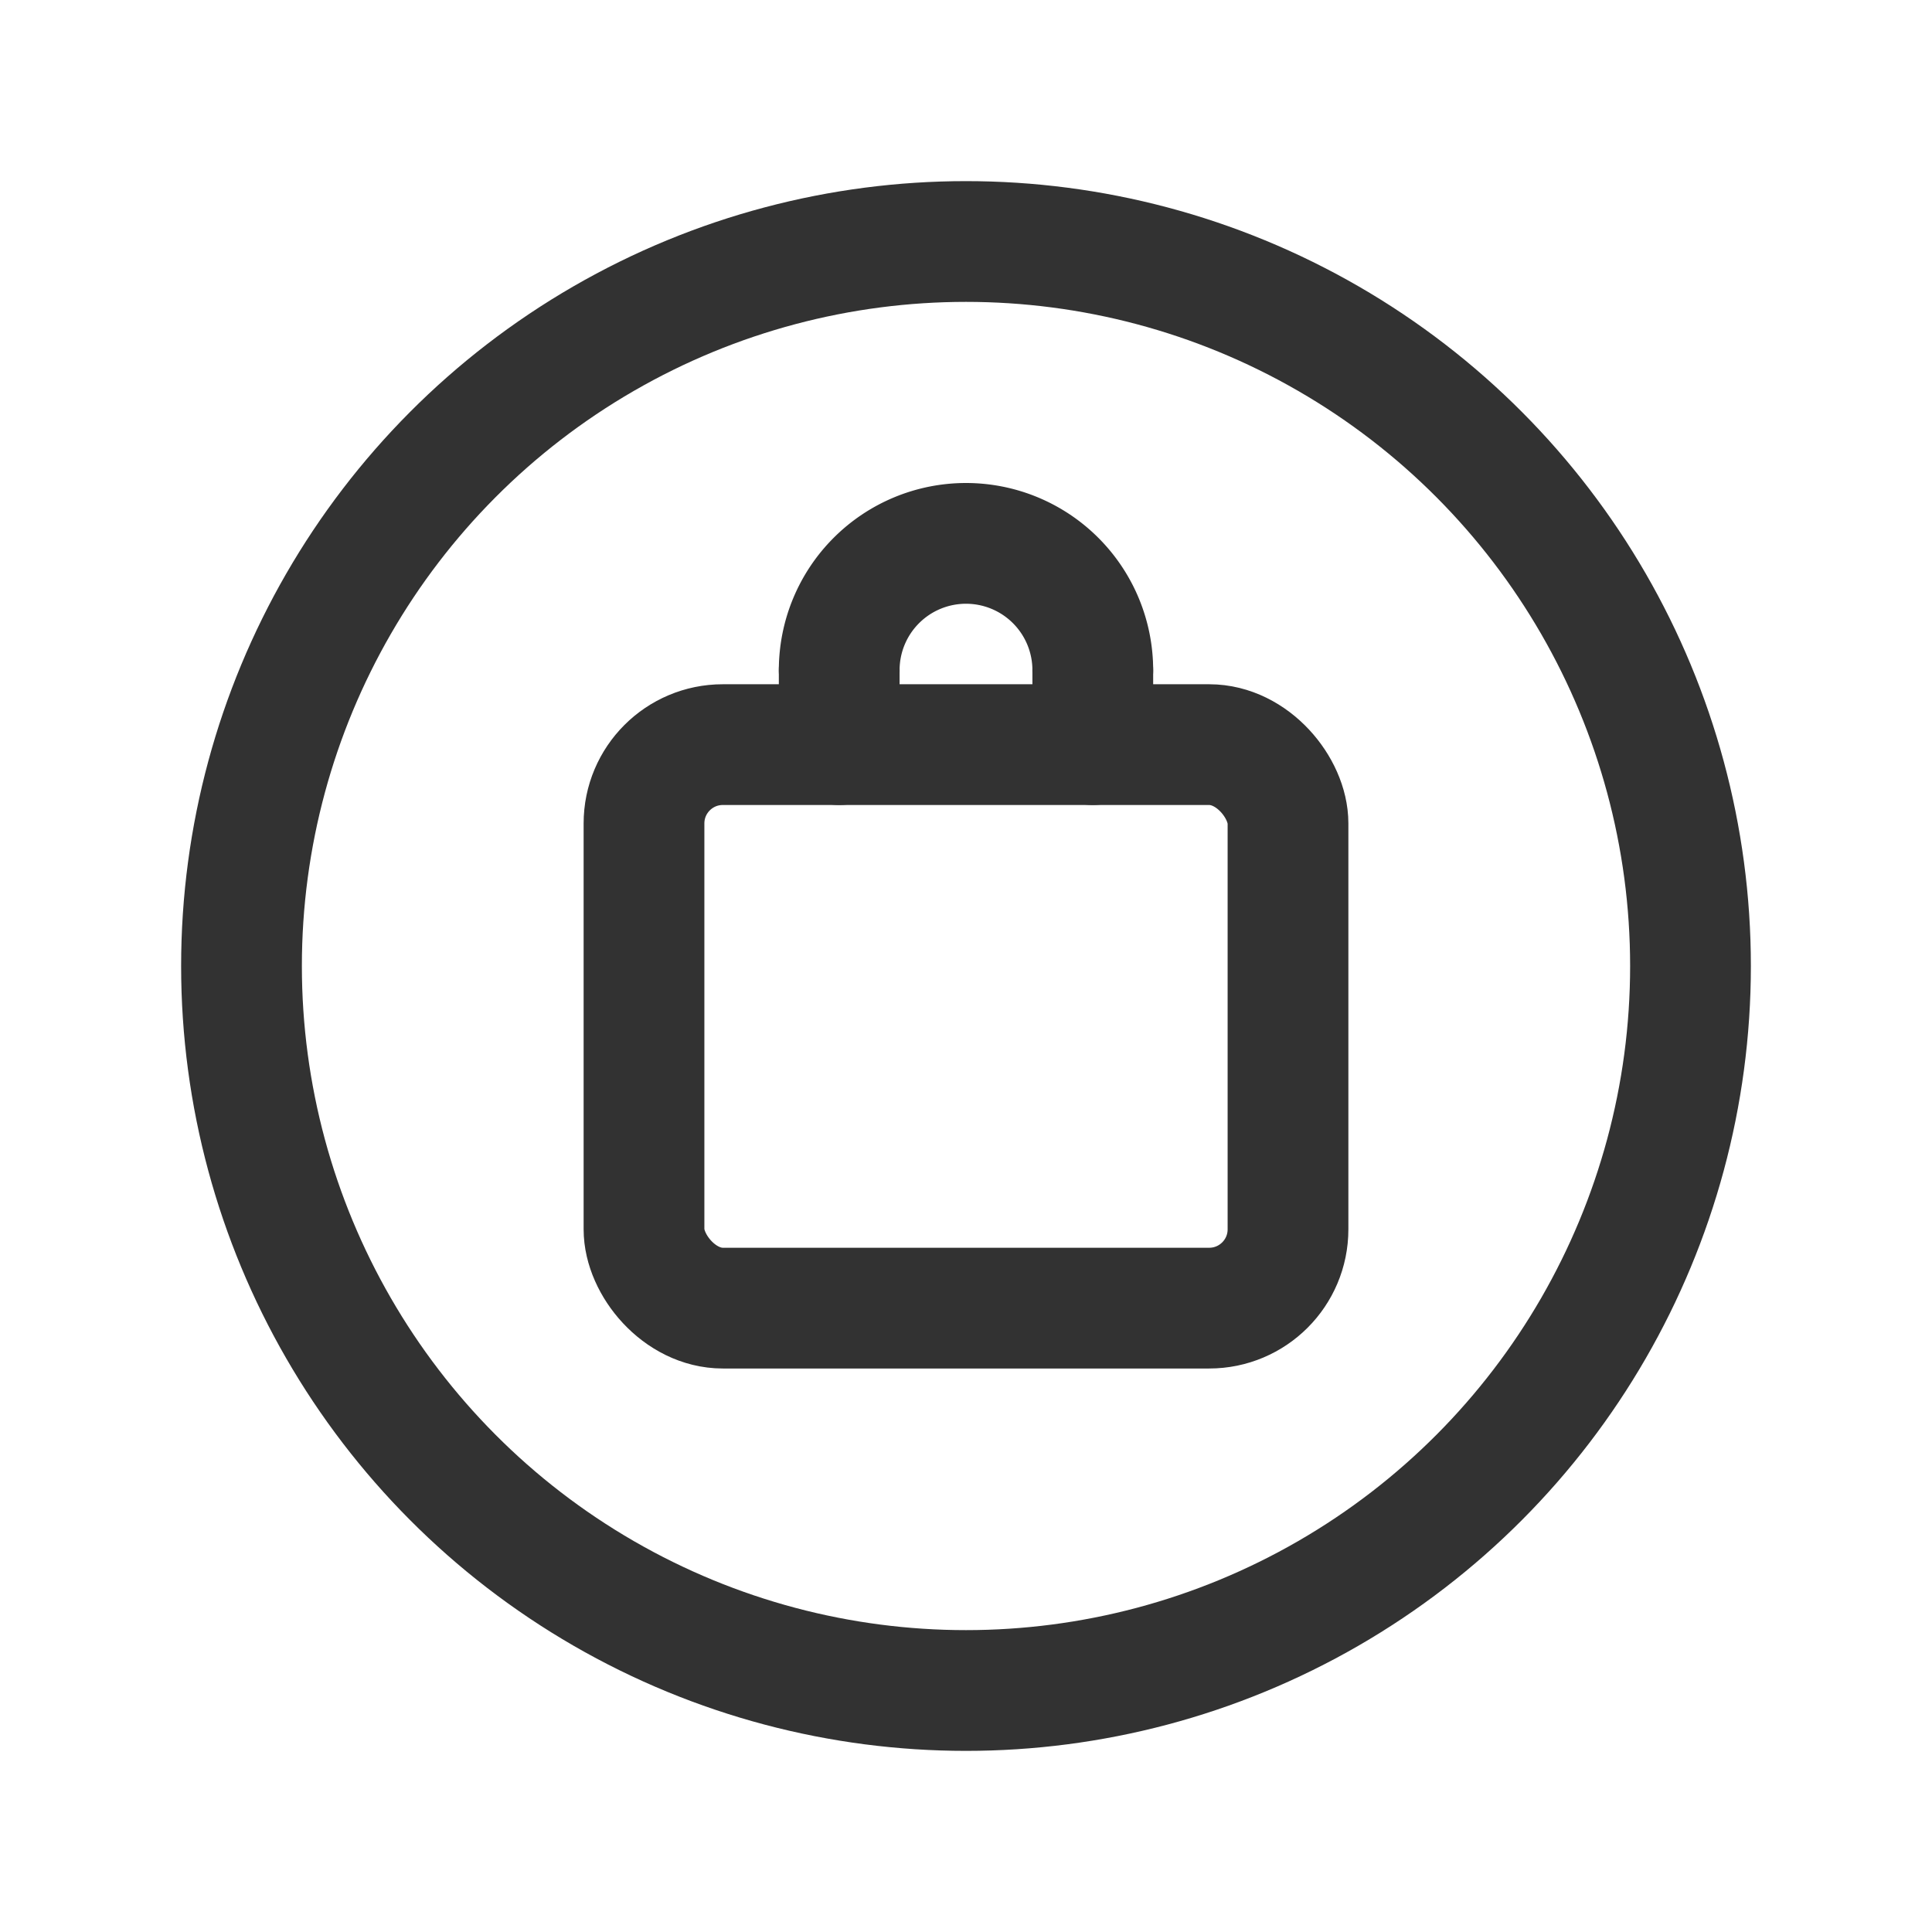 <svg id="Layer_3" data-name="Layer 3" xmlns="http://www.w3.org/2000/svg" viewBox="0 0 24 24"><title>bag-shopping-circle</title><circle cx="12" cy="12" r="9" fill="none" stroke="#323232" stroke-linecap="round" stroke-linejoin="round" stroke-width="1.5"/><path d="M10.425,8.325a1.575,1.575,0,0,1,3.15,0" fill="none" stroke="#323232" stroke-linecap="round" stroke-linejoin="round" stroke-width="1.5"/><rect x="8" y="9.25" width="8" height="7" rx="0.979" stroke-width="1.5" stroke="#323232" stroke-linecap="round" stroke-linejoin="round" fill="none"/><line x1="13.575" y1="8.325" x2="13.575" y2="9.25" fill="none" stroke="#323232" stroke-linecap="round" stroke-linejoin="round" stroke-width="1.5"/><line x1="10.425" y1="8.325" x2="10.425" y2="9.25" fill="none" stroke="#323232" stroke-linecap="round" stroke-linejoin="round" stroke-width="1.5"/><path d="M0,0H24V24H0Z" fill="none"/></svg>